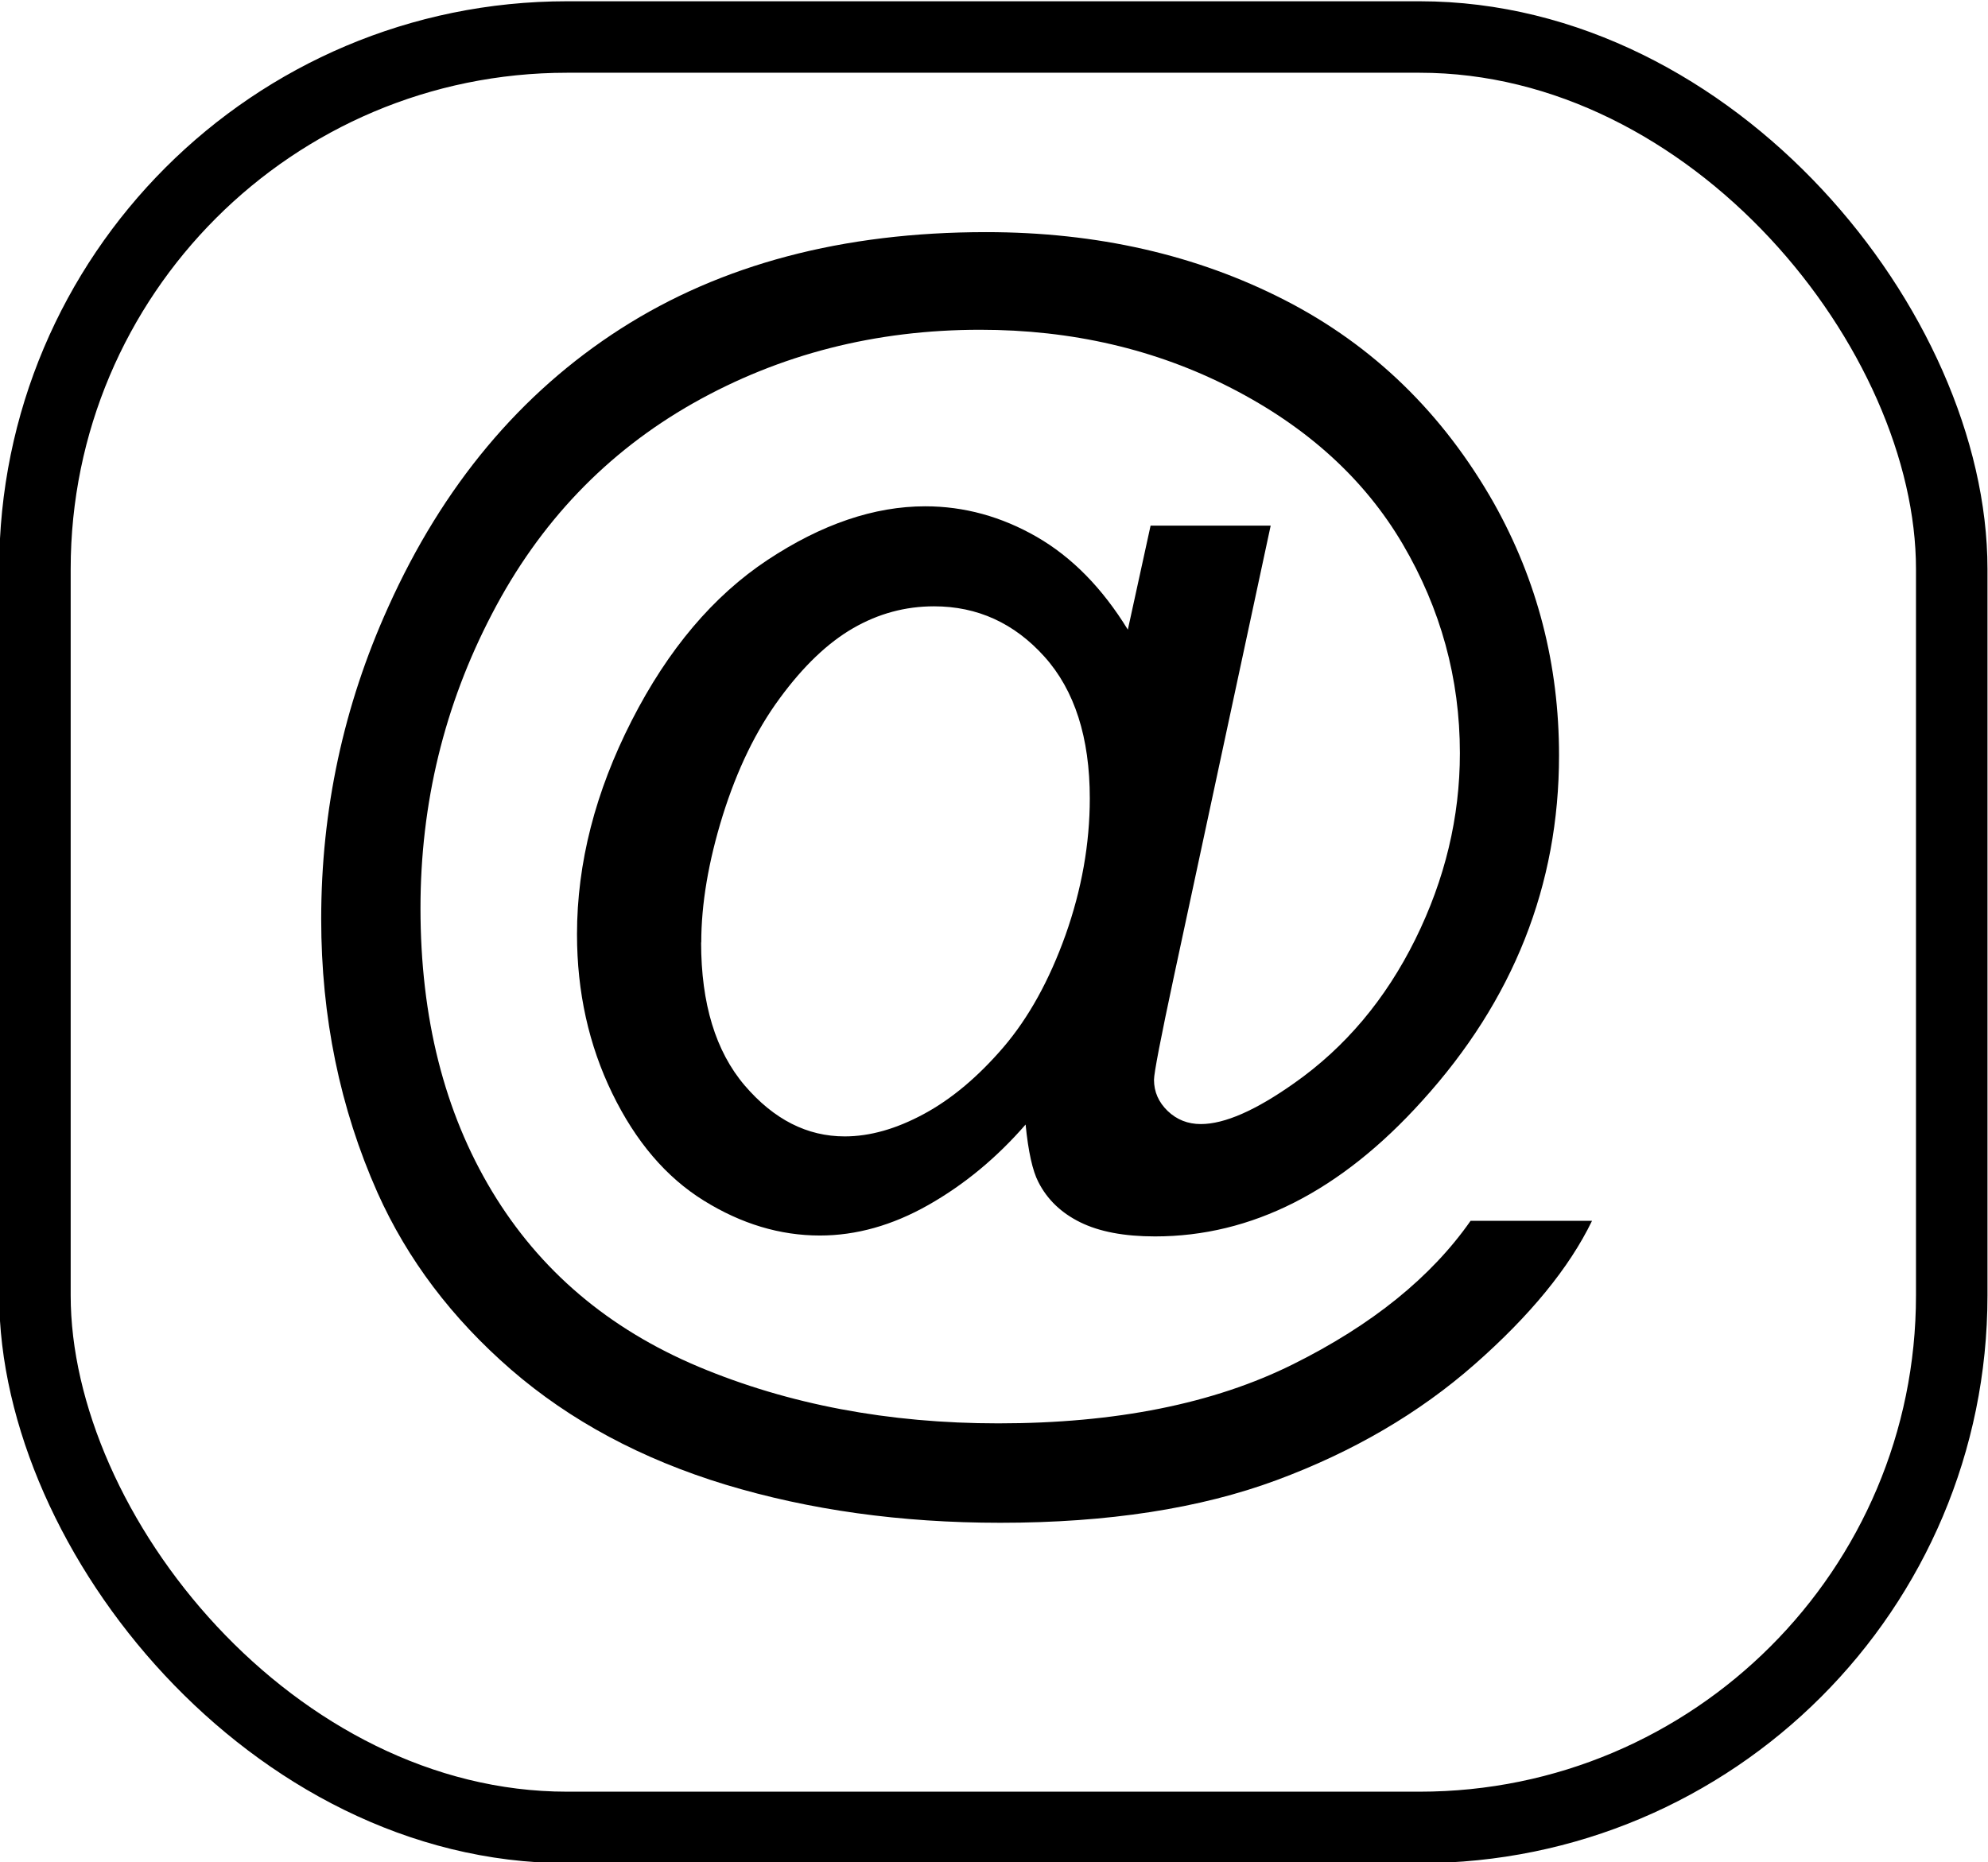 <?xml version="1.0" encoding="UTF-8" standalone="no"?>
<!-- Created with Inkscape (http://www.inkscape.org/) -->

<svg
   xmlns:dc="http://purl.org/dc/elements/1.1/"
   xmlns:cc="http://creativecommons.org/ns#"
   xmlns:rdf="http://www.w3.org/1999/02/22-rdf-syntax-ns#"
   xmlns:svg="http://www.w3.org/2000/svg"
   xmlns="http://www.w3.org/2000/svg"
   xmlns:sodipodi="http://sodipodi.sourceforge.net/DTD/sodipodi-0.dtd"
   xmlns:inkscape="http://www.inkscape.org/namespaces/inkscape"
   width="13.375"
   height="12.531"
   id="svg4128"
   version="1.1"
   inkscape:version="0.48.4 r9939"
   sodipodi:docname="mail.svg">
  <defs
     id="defs4130" />
  <sodipodi:namedview
     id="base"
     pagecolor="#ffffff"
     bordercolor="#666666"
     borderopacity="1.0"
     inkscape:pageopacity="0.0"
     inkscape:pageshadow="2"
     inkscape:zoom="7.5124586"
     inkscape:cx="-2.9716402"
     inkscape:cy="8.9149207"
     inkscape:document-units="px"
     inkscape:current-layer="layer1"
     showgrid="false"
     inkscape:window-width="518"
     inkscape:window-height="453"
     inkscape:window-x="75"
     inkscape:window-y="75"
     inkscape:window-maximized="0"
     fit-margin-top="0"
     fit-margin-left="0"
     fit-margin-right="0"
     fit-margin-bottom="0" />
  <g
     inkscape:label="Livello 1"
     inkscape:groupmode="layer"
     id="layer1"
     transform="translate(-419.031,-780.375)">
    <rect
       style="fill:none;stroke:#000000;stroke-width:0.481;stroke-miterlimit:4;stroke-opacity:1;stroke-dasharray:none"
       id="rect3863-1-1"
       width="12.896"
       height="12.048"
       x="419.266"
       y="780.624"
       ry="3.58"
       inkscape:export-filename="C:\Users\Jonni\Desktop\mail.png"
       inkscape:export-xdpi="87"
       inkscape:export-ydpi="87" />
    <g
       style="font-size:9.246px;font-style:normal;font-weight:normal;line-height:125%;letter-spacing:0px;word-spacing:0px;fill:#000000;fill-opacity:1;stroke:none;"
       id="text3049">
      <path
         d="m 425.933,787.94 c -0.196,0.226 -0.415,0.407 -0.657,0.544 -0.242,0.137 -0.485,0.205 -0.729,0.205 -0.268,0 -0.528,-0.078 -0.781,-0.235 -0.253,-0.157 -0.458,-0.397 -0.616,-0.722 -0.158,-0.325 -0.237,-0.682 -0.237,-1.07 0,-0.479 0.123,-0.958 0.368,-1.438 0.245,-0.48 0.55,-0.84 0.914,-1.081 0.364,-0.241 0.718,-0.361 1.061,-0.361 0.262,0 0.512,0.069 0.749,0.205 0.238,0.137 0.442,0.345 0.614,0.625 l 0.153,-0.7 0.808,0 -0.65,3.029 c -0.09,0.421 -0.135,0.655 -0.135,0.7 -1e-5,0.081 0.031,0.151 0.092,0.21 0.062,0.059 0.136,0.088 0.223,0.088 0.16,0 0.369,-0.092 0.628,-0.275 0.343,-0.241 0.615,-0.564 0.815,-0.968 0.2,-0.405 0.3,-0.822 0.3,-1.253 -10e-6,-0.503 -0.129,-0.972 -0.386,-1.409 -0.257,-0.436 -0.641,-0.785 -1.151,-1.047 -0.51,-0.262 -1.074,-0.393 -1.691,-0.393 -0.704,1e-5 -1.348,0.165 -1.93,0.494 -0.582,0.33 -1.034,0.802 -1.354,1.418 -0.321,0.615 -0.481,1.275 -0.481,1.98 0,0.737 0.16,1.372 0.481,1.905 0.321,0.533 0.784,0.926 1.39,1.181 0.606,0.254 1.278,0.381 2.016,0.381 0.789,0 1.449,-0.132 1.982,-0.397 0.533,-0.265 0.931,-0.587 1.196,-0.966 l 0.817,0 c -0.153,0.316 -0.417,0.638 -0.79,0.966 -0.373,0.328 -0.817,0.588 -1.332,0.779 -0.515,0.191 -1.135,0.287 -1.86,0.287 -0.668,0 -1.284,-0.086 -1.849,-0.257 -0.564,-0.172 -1.045,-0.43 -1.442,-0.774 -0.397,-0.345 -0.697,-0.741 -0.898,-1.19 -0.253,-0.569 -0.379,-1.183 -0.379,-1.842 0,-0.734 0.15,-1.434 0.451,-2.099 0.367,-0.816 0.889,-1.44 1.564,-1.873 0.676,-0.433 1.495,-0.65 2.458,-0.65 0.746,10e-6 1.417,0.153 2.011,0.458 0.594,0.305 1.063,0.761 1.406,1.366 0.292,0.521 0.438,1.086 0.438,1.697 -1e-5,0.873 -0.307,1.648 -0.921,2.325 -0.548,0.608 -1.147,0.912 -1.797,0.912 -0.208,0 -0.375,-0.032 -0.503,-0.095 -0.128,-0.063 -0.222,-0.153 -0.282,-0.271 -0.039,-0.075 -0.068,-0.205 -0.086,-0.388 z m -2.185,-1.223 c 0,0.412 0.098,0.733 0.293,0.962 0.196,0.229 0.42,0.343 0.673,0.343 0.169,0 0.346,-0.05 0.533,-0.151 0.187,-0.101 0.365,-0.251 0.535,-0.449 0.17,-0.199 0.309,-0.451 0.418,-0.756 0.108,-0.305 0.163,-0.612 0.163,-0.919 0,-0.409 -0.102,-0.727 -0.305,-0.953 -0.203,-0.226 -0.451,-0.339 -0.743,-0.339 -0.193,0 -0.374,0.049 -0.544,0.147 -0.17,0.098 -0.335,0.255 -0.494,0.472 -0.16,0.217 -0.287,0.48 -0.384,0.79 -0.096,0.31 -0.144,0.594 -0.144,0.853 z"
         style=""
         id="path2986" />
    </g>
  </g>
</svg>
